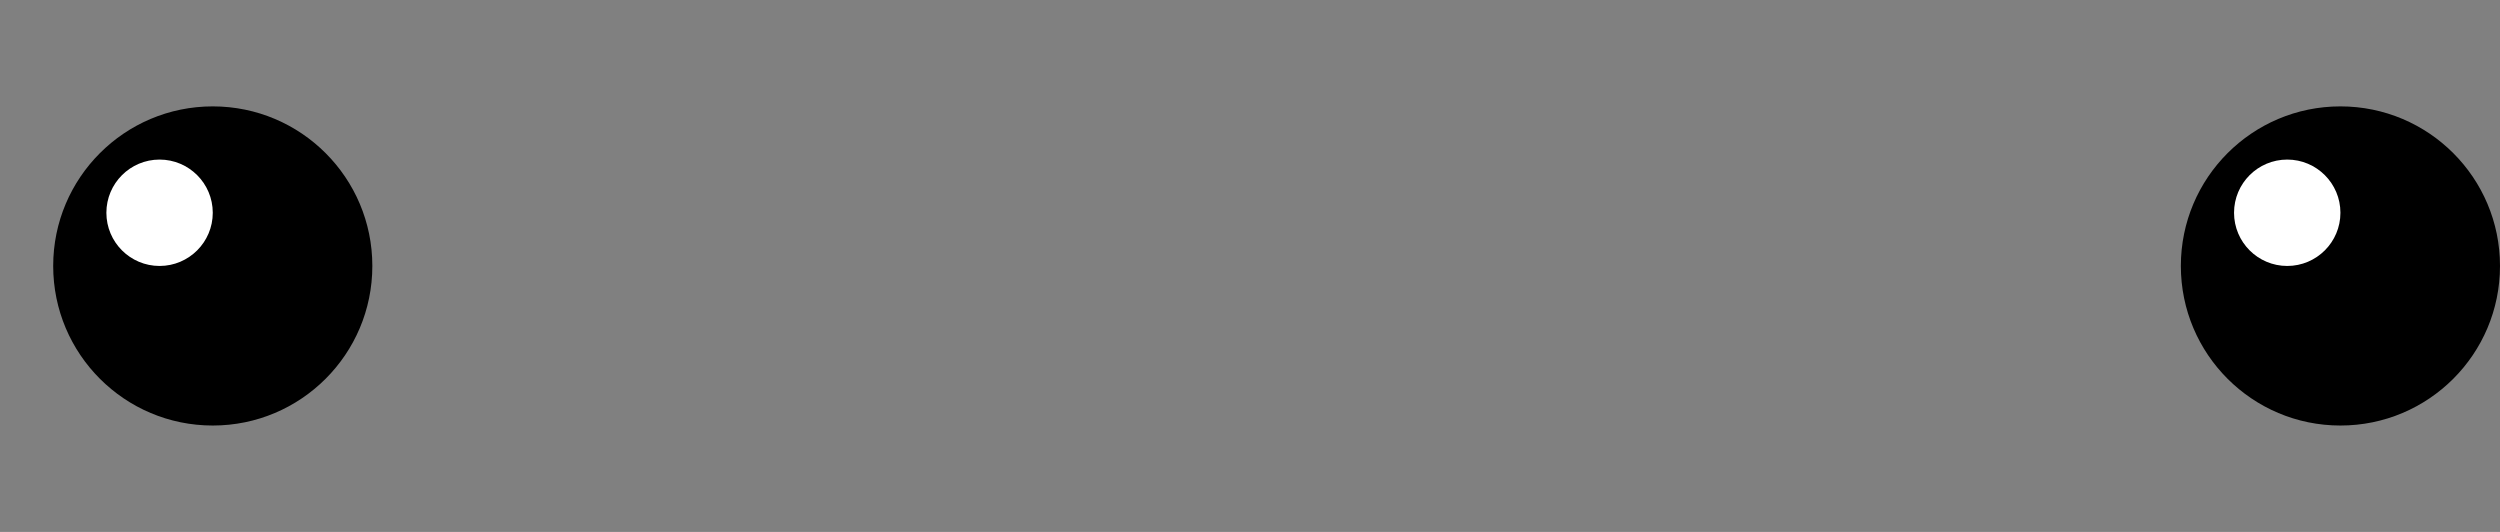<svg width="47" height="10" viewBox="0 0 47 10" fill="none" xmlns="http://www.w3.org/2000/svg">
<rect x="0" y="0" width="47" height="10" fill="#808080" stroke="none"/>
<path d="M7 5C7 6.657 5.657 8 4 8C2.343 8 1 6.657 1 5C1 3.343 2.343 2 4 2C5.657 2 7 3.343 7 5Z" fill="black"/>
<path d="M4 4C4 4.552 3.552 5 3 5C2.448 5 2 4.552 2 4C2 3.448 2.448 3 3 3C3.552 3 4 3.448 4 4Z" fill="white"/>
<path d="M47 5C47 6.657 45.657 8 44 8C42.343 8 41 6.657 41 5C41 3.343 42.343 2 44 2C45.657 2 47 3.343 47 5Z" fill="black"/>
<path d="M44 4C44 4.552 43.552 5 43 5C42.448 5 42 4.552 42 4C42 3.448 42.448 3 43 3C43.552 3 44 3.448 44 4Z" fill="white"/>
</svg>
